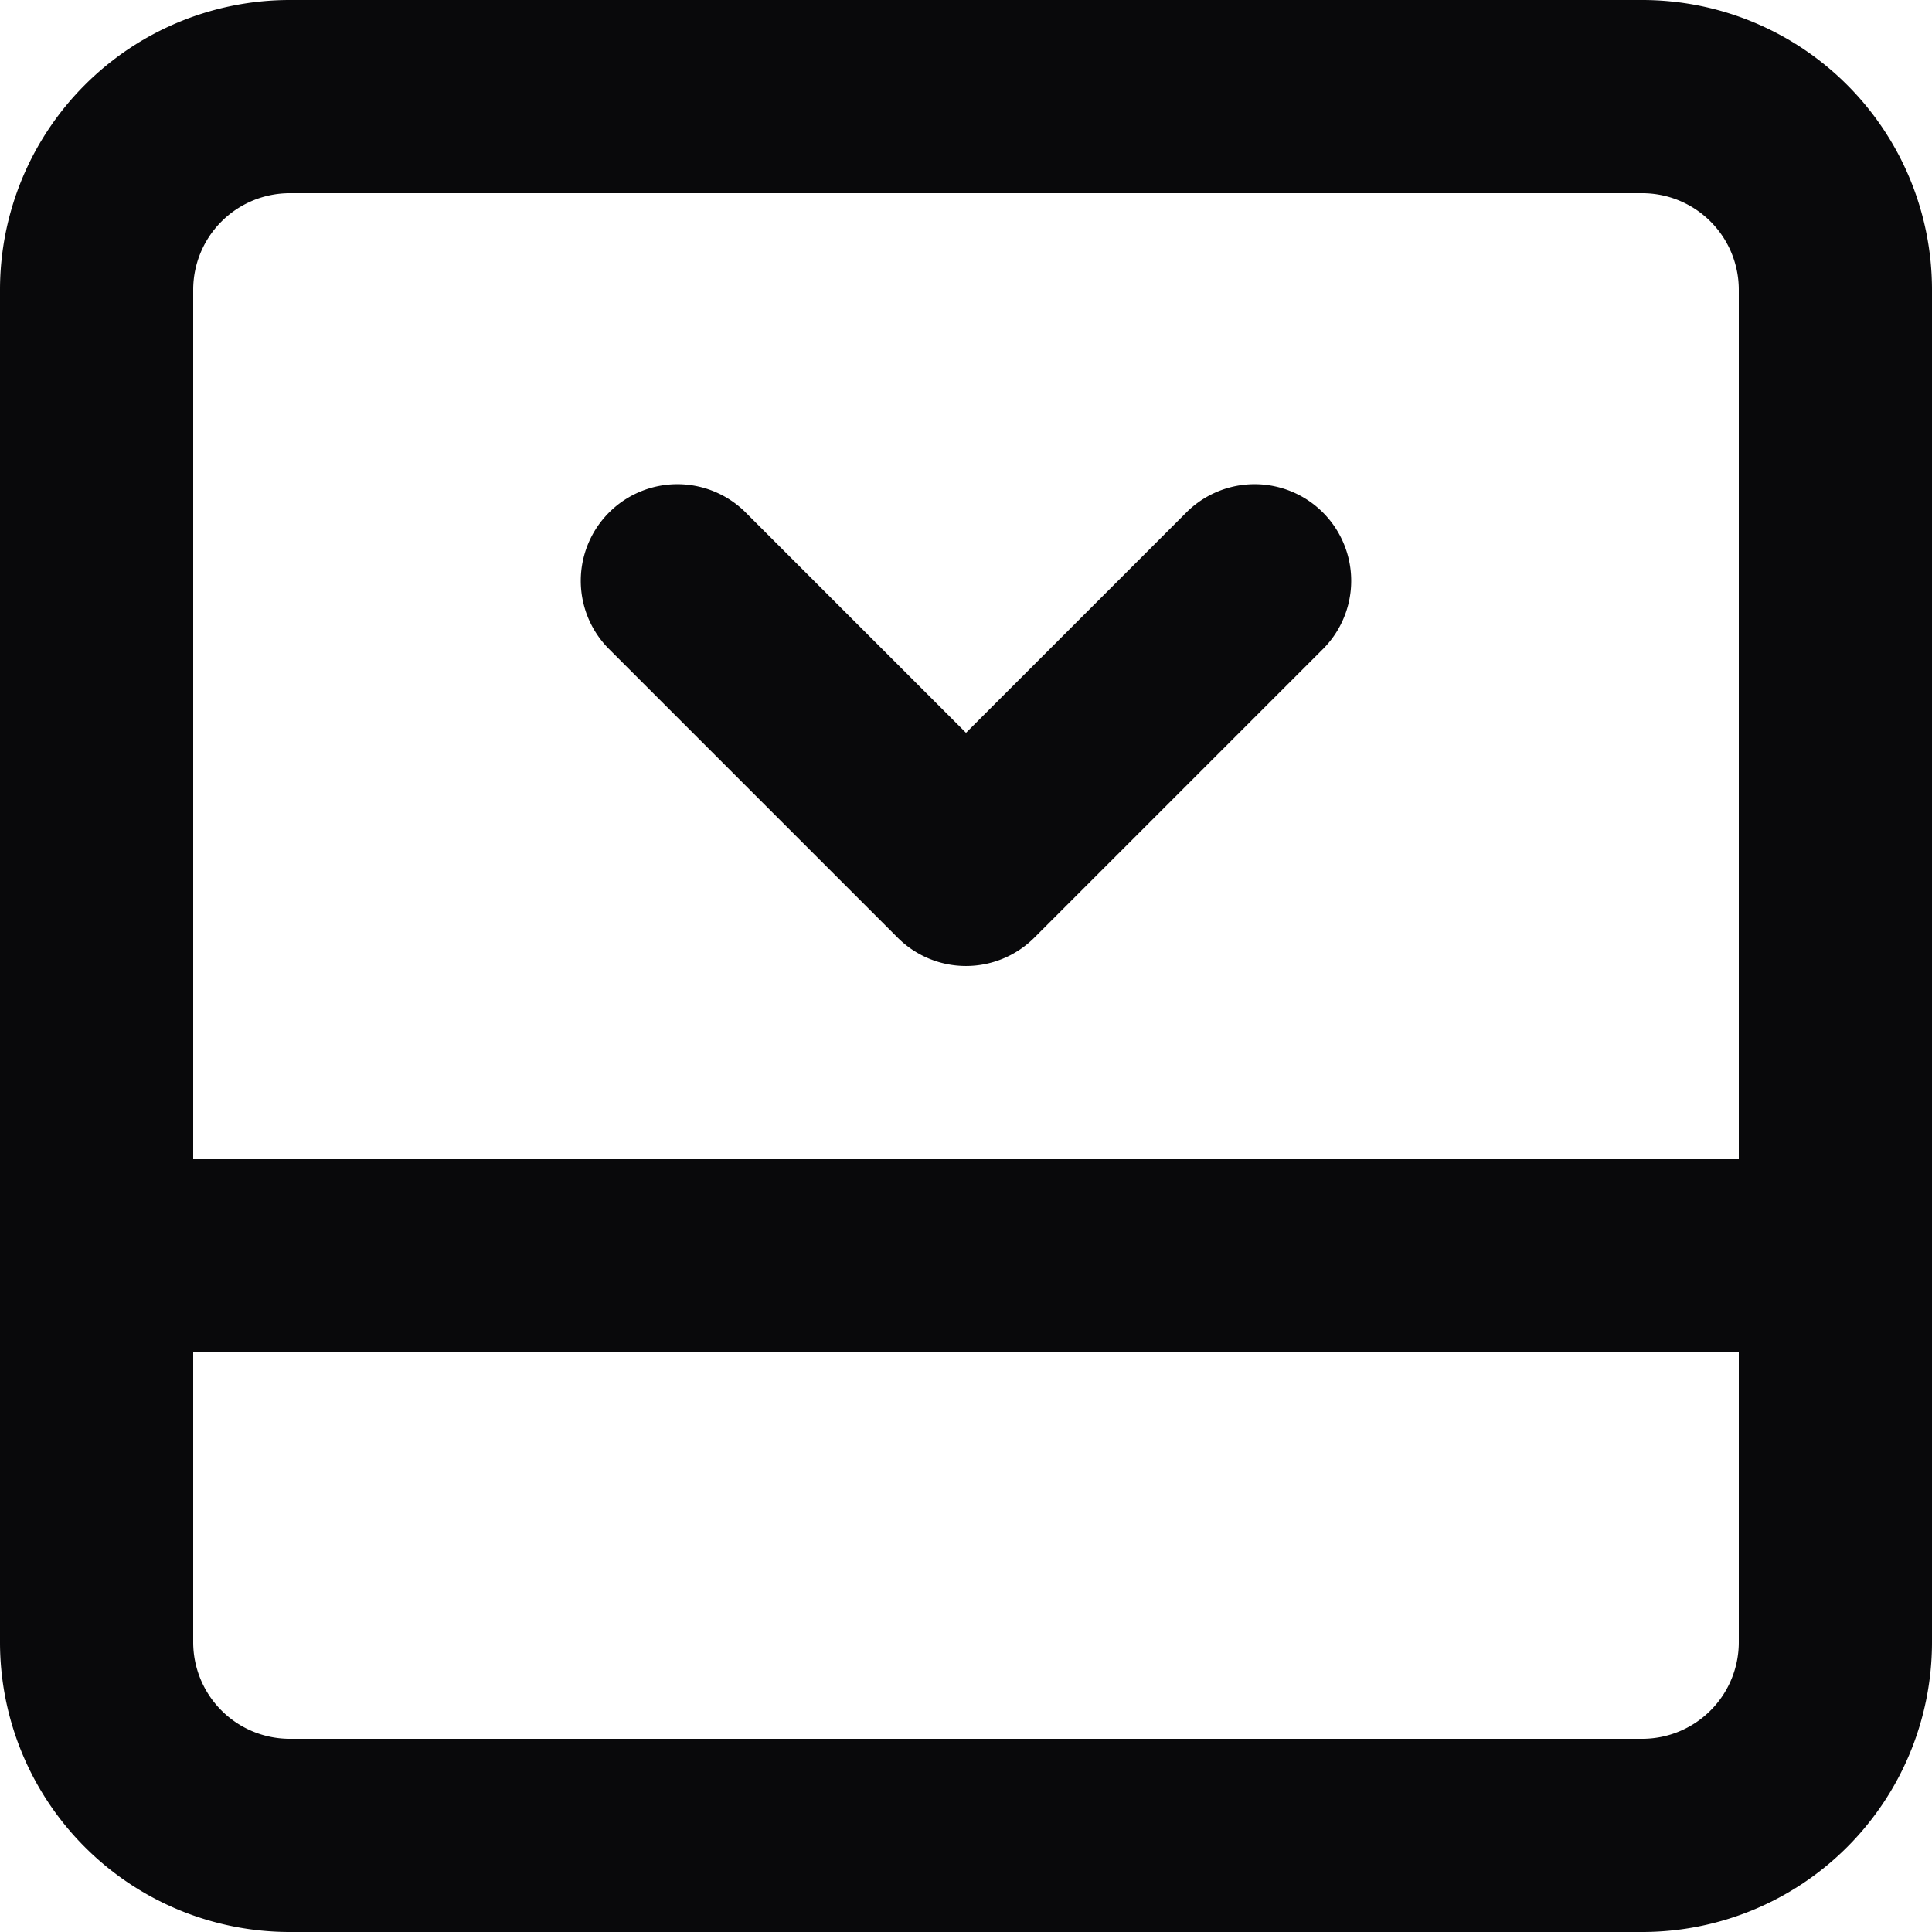 <svg id="panel-bottom-close" xmlns="http://www.w3.org/2000/svg" width="20" height="20" viewBox="0 0 20 20">
  <path id="Vector" d="M1,12a1,1,0,0,0,0,2Zm18,2a1,1,0,0,0,0-2ZM13.707,6.707a1,1,0,0,0-1.414-1.414ZM10,9l-.707.707a1,1,0,0,0,1.414,0ZM7.707,5.293A1,1,0,0,0,6.293,6.707ZM3,2H17V0H3ZM17,2a1,1,0,0,1,1,1h2a3,3,0,0,0-3-3Zm1,1V17h2V3Zm0,14a1,1,0,0,1-1,1v2a3,3,0,0,0,3-3Zm-1,1H3v2H17ZM3,18a1,1,0,0,1-1-1H0a3,3,0,0,0,3,3ZM2,17V3H0V17ZM2,3A1,1,0,0,1,3,2V0A3,3,0,0,0,0,3ZM1,14H19V12H1ZM12.293,5.293l-3,3,1.414,1.414,3-3Zm-1.586,3-3-3L6.293,6.707l3,3Z" fill="#09090b"/>
</svg>
